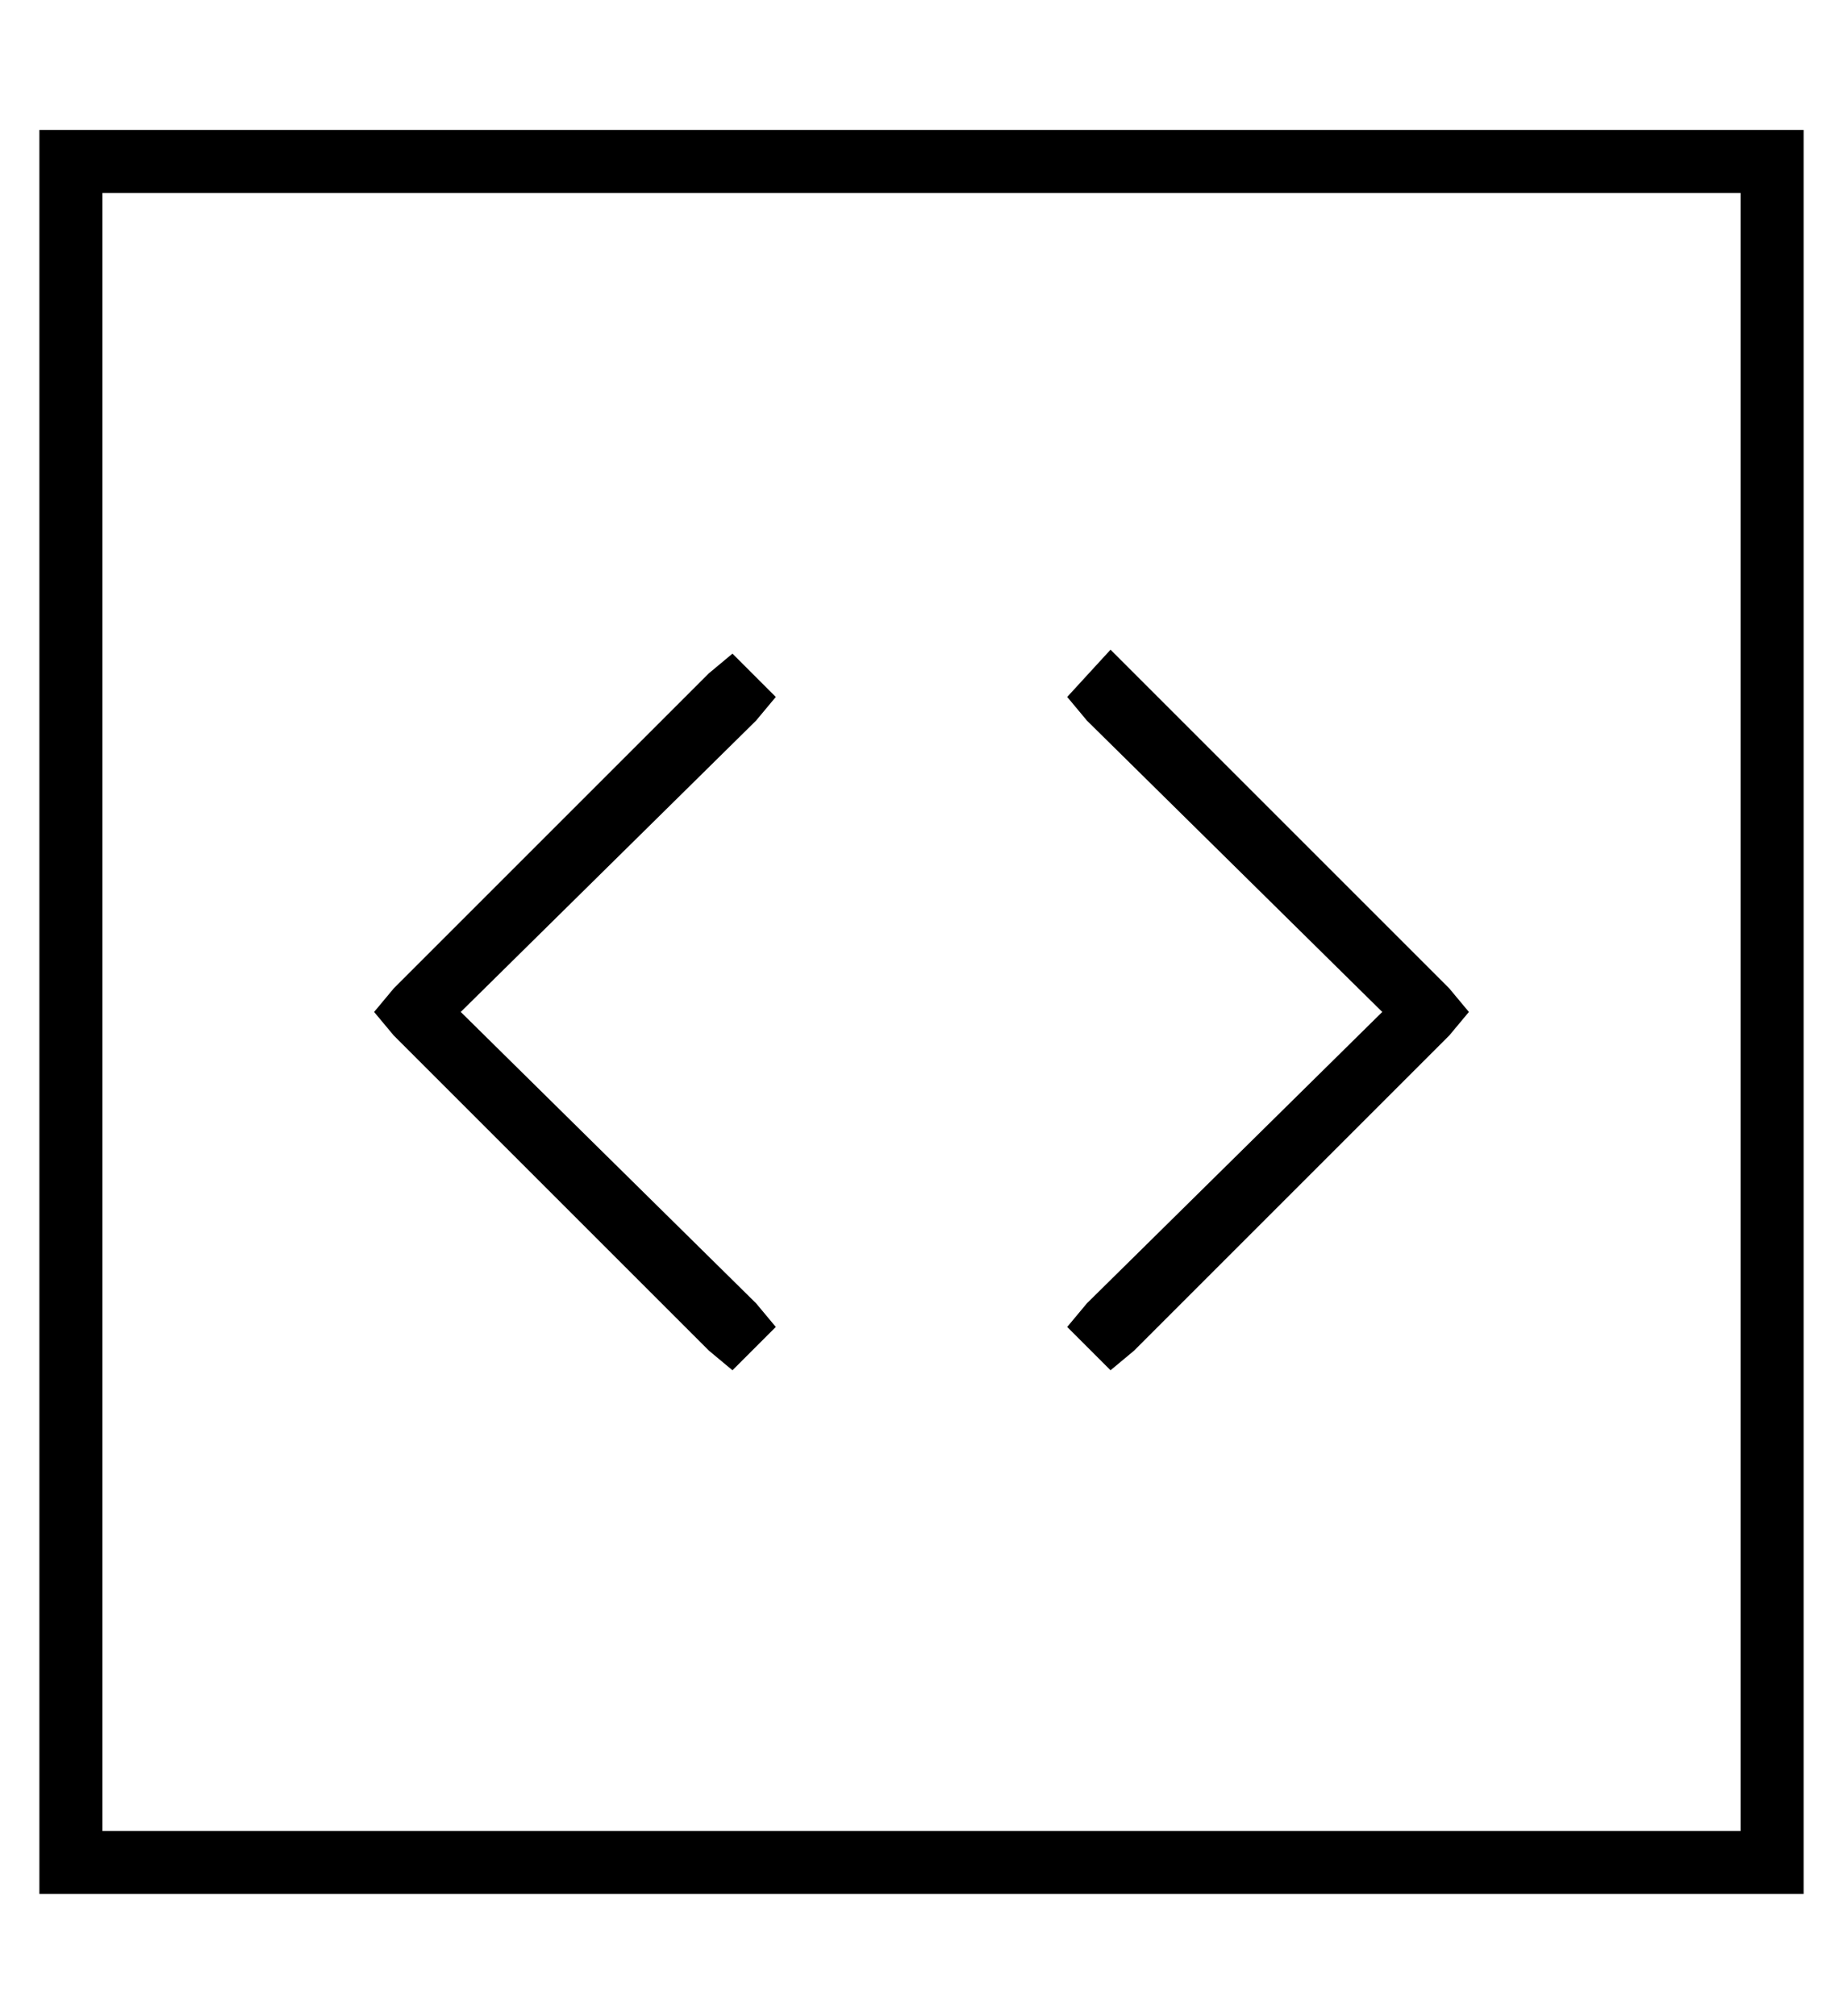 <?xml version="1.0" standalone="no"?>
<!DOCTYPE svg PUBLIC "-//W3C//DTD SVG 1.1//EN" "http://www.w3.org/Graphics/SVG/1.1/DTD/svg11.dtd" >
<svg xmlns="http://www.w3.org/2000/svg" xmlns:xlink="http://www.w3.org/1999/xlink" version="1.1" viewBox="-10 -40 468 512">
   <path fill="currentColor"
d="M432 9v416v-416v416h-416v0v-416v0h416v0zM16 -7h-16h16h-16v16v0v416v0v16v0h16h432v-16v0v-416v0v-16v0h-16h-416zM261 137l5 6l-5 -6l5 6l75 74v0l-75 74v0l-5 6v0l11 11v0l6 -5v0l80 -80v0l5 -6v0l-5 -6v0l-80 -80v0l-6 -6v0l-11 12v0zM182 143l5 -6l-5 6l5 -6
l-11 -11v0l-6 5v0l-80 80v0l-5 6v0l5 6v0l80 80v0l6 5v0l11 -11v0l-5 -6v0l-75 -74v0l75 -74v0z" />
</svg>
